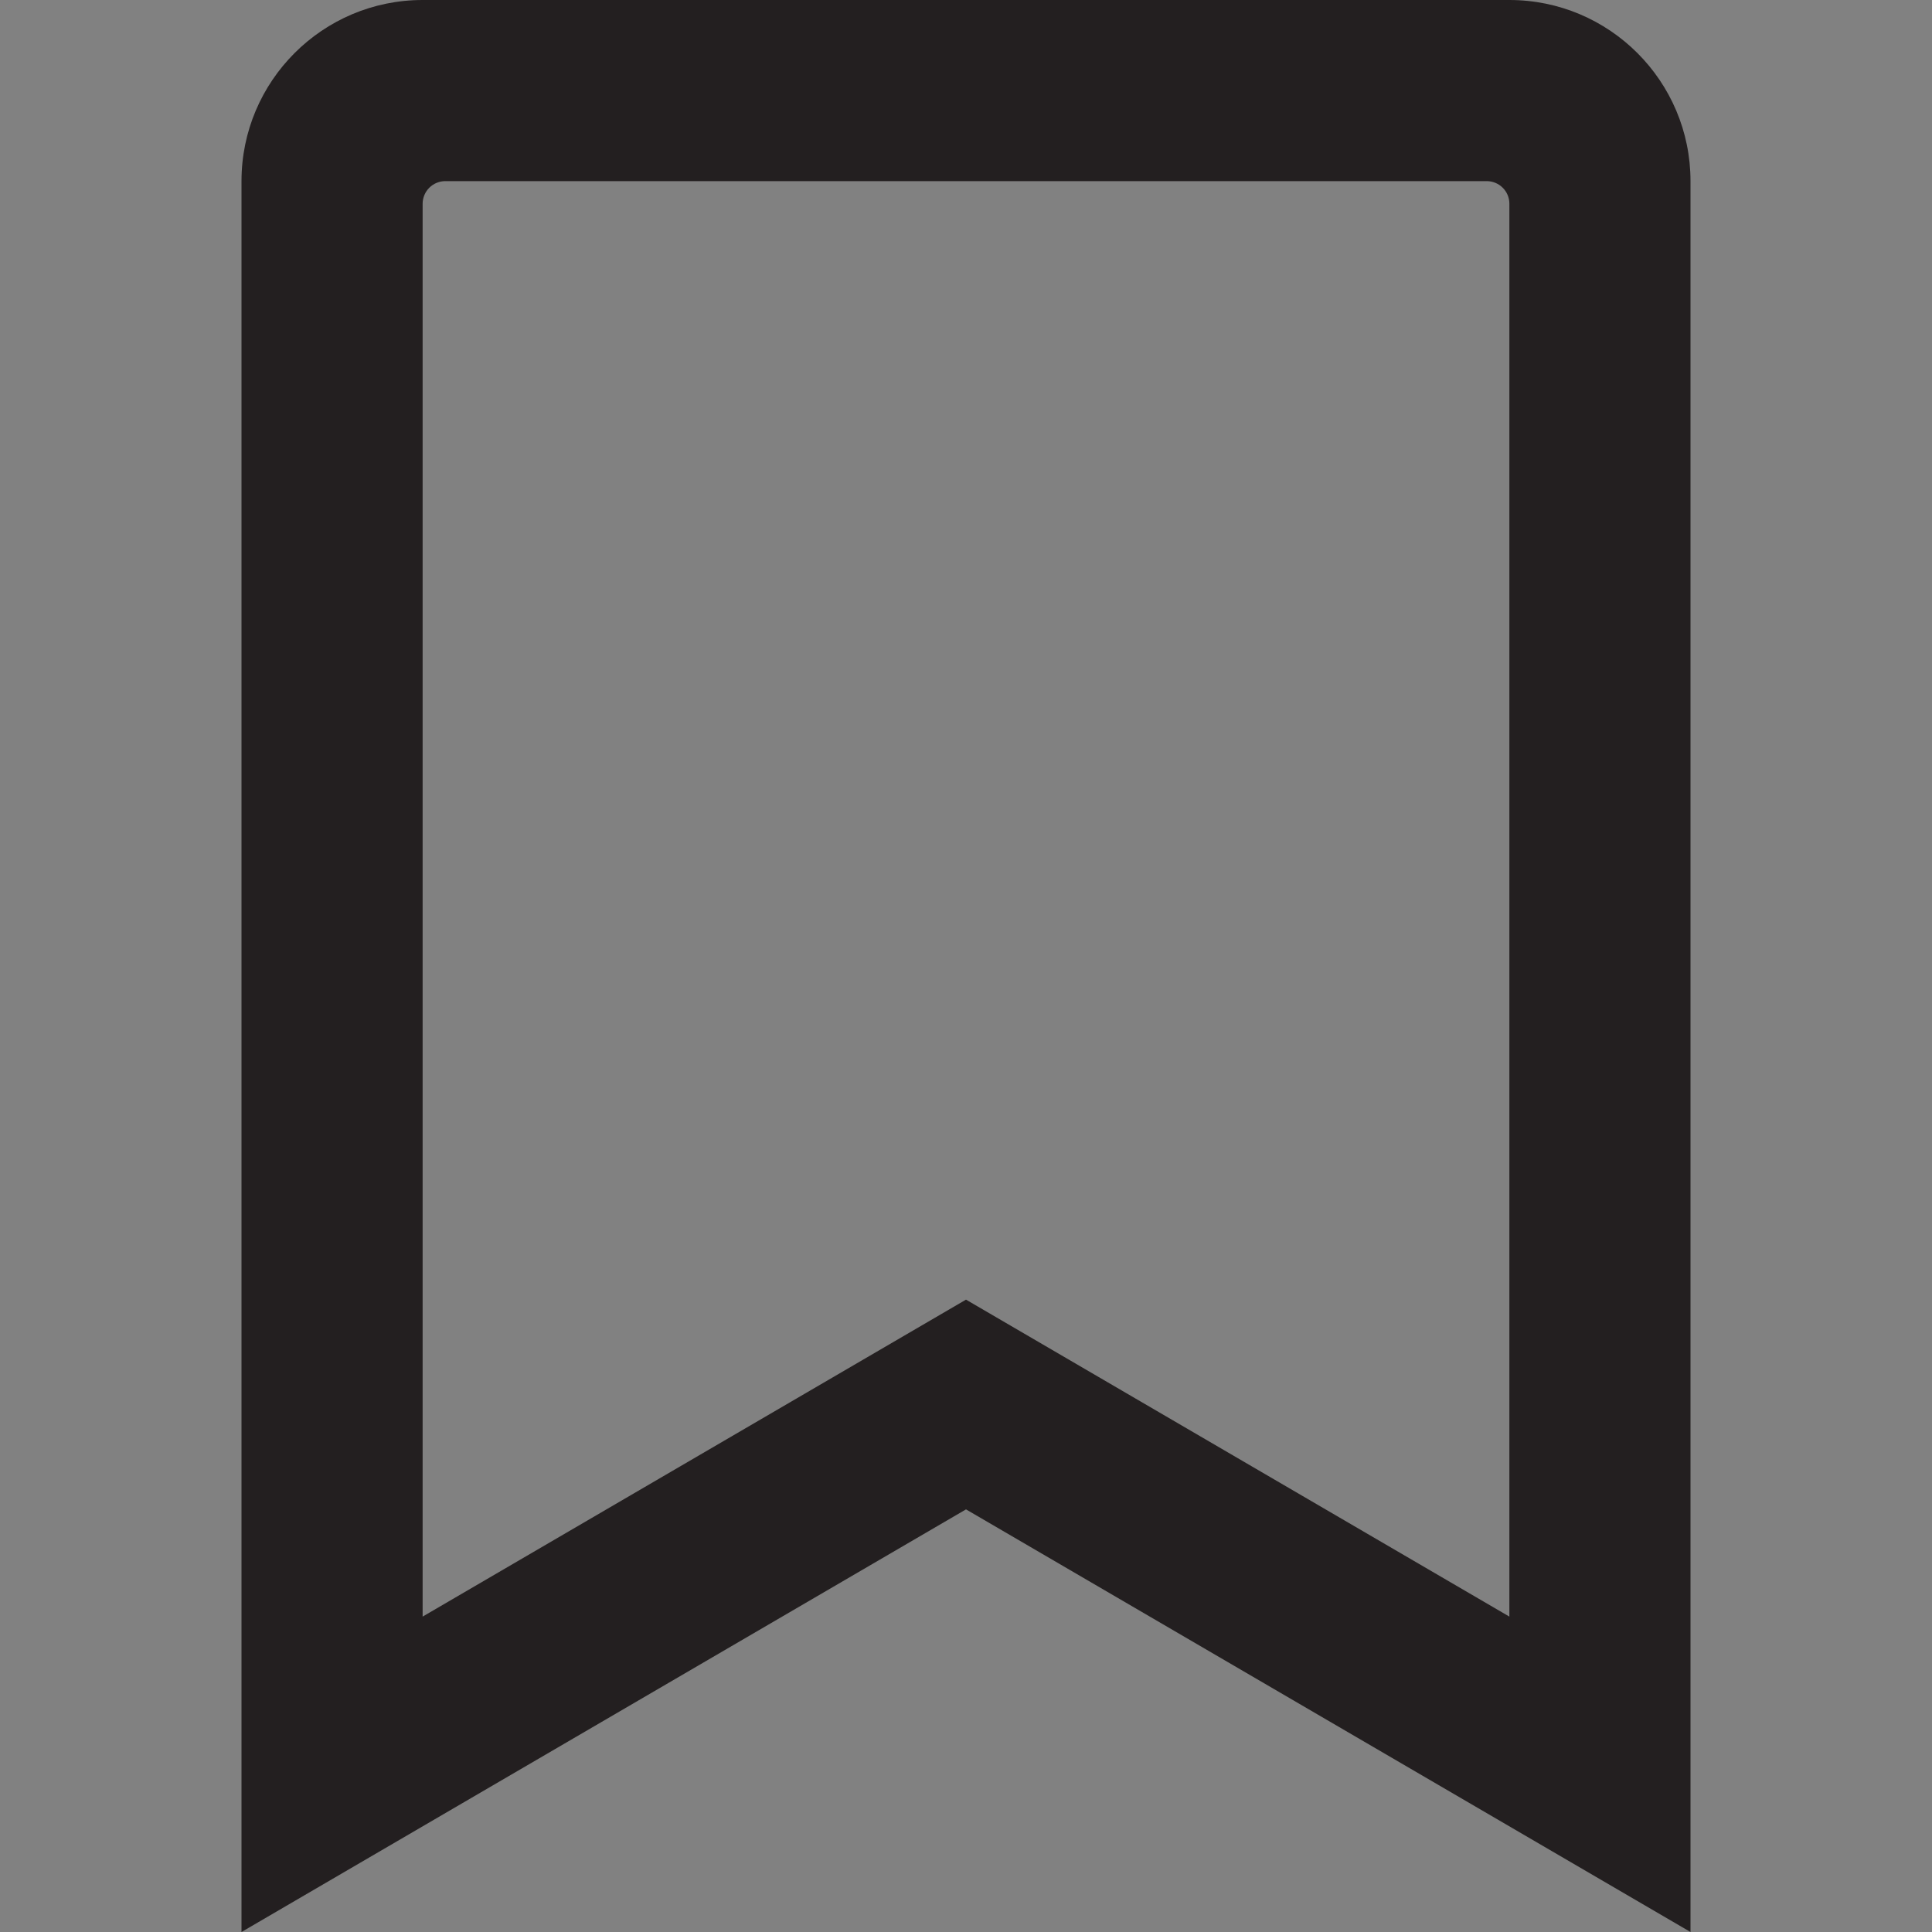 <svg width="16" height="16" viewBox="0 0 16 16" fill="none" xmlns="http://www.w3.org/2000/svg">
<rect x="0" y="0" width="16" height="16" fill="#808080" stroke="none"/>
<g clip-path="url(#clip0_2897_282)">
<rect width="16" height="16" fill="white" fill-opacity="0.01"/>
<path d="M12.5 0H3.5C2.672 0 2 0.672 2 1.5V16L8 12.5L14 16V1.5C14 0.672 13.328 0 12.5 0ZM12.5 13.388L8 10.763L3.5 13.388V1.688C3.5 1.638 3.52 1.59 3.555 1.555C3.59 1.52 3.638 1.5 3.688 1.5H12.312C12.416 1.5 12.5 1.584 12.5 1.687V13.388Z" fill="#231F20"/>
</g>
<defs>
<clipPath id="clip0_2897_282">
<rect width="16" height="16" fill="white"/>
</clipPath>
</defs>
</svg>
